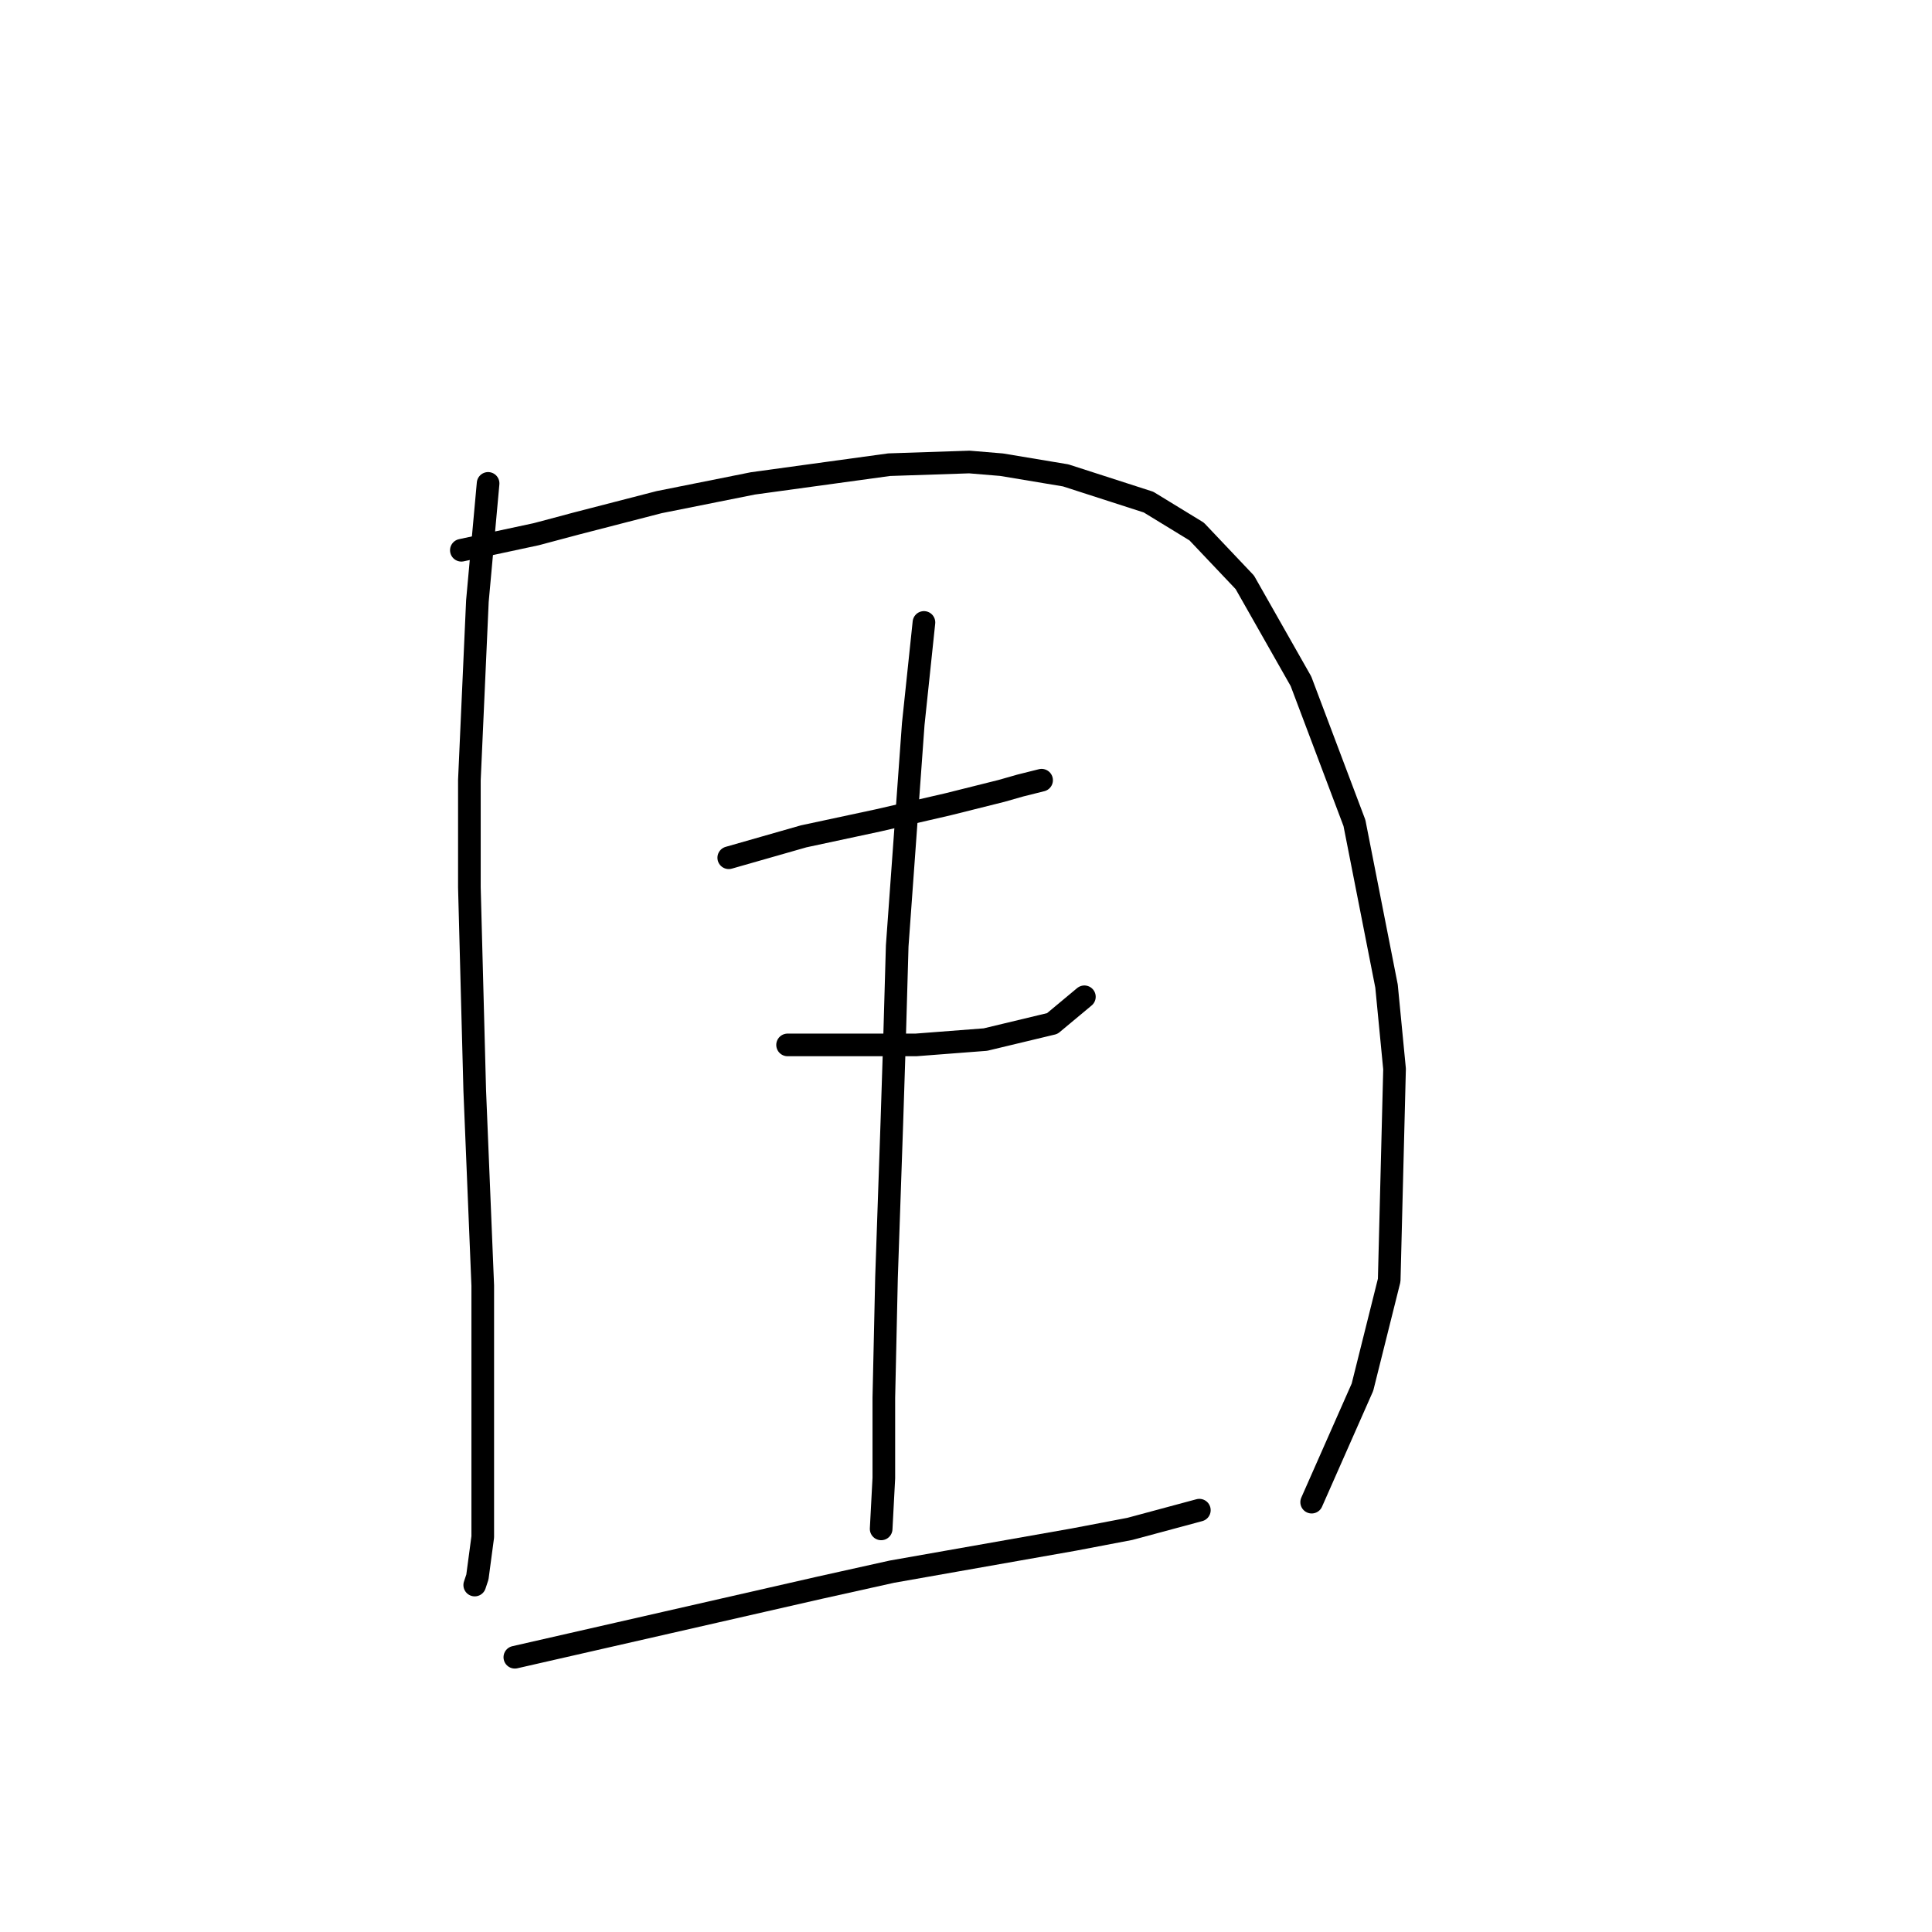 <?xml version="1.0" standalone="no"?>
    <svg width="256" height="256" xmlns="http://www.w3.org/2000/svg" version="1.1">
    <polyline stroke="black" stroke-width="3" stroke-linecap="round" fill="transparent" stroke-linejoin="round" points="64.676 64.053 63.967 71.848 63.258 79.643 62.195 103.381 62.195 117.553 62.904 144.48 63.967 170.345 63.967 191.249 63.967 203.649 63.258 208.964 62.904 210.027 62.904 210.027 " />
        <polyline stroke="black" stroke-width="3" stroke-linecap="round" fill="transparent" stroke-linejoin="round" points="61.133 72.911 66.093 71.848 71.053 70.785 76.368 69.368 87.351 66.533 99.752 64.053 117.821 61.573 128.451 61.219 132.702 61.573 141.206 62.99 152.189 66.533 158.566 70.431 164.944 77.162 172.384 90.272 179.47 109.05 183.722 130.662 184.785 141.646 184.076 169.636 180.533 183.808 173.802 199.043 173.802 199.043 " />
        <polyline stroke="black" stroke-width="3" stroke-linecap="round" fill="transparent" stroke-linejoin="round" points="68.219 219.593 88.414 214.987 108.609 210.381 118.176 208.255 142.268 204.004 149.709 202.586 158.921 200.106 158.921 200.106 " />
        <polyline stroke="black" stroke-width="3" stroke-linecap="round" fill="transparent" stroke-linejoin="round" points="96.563 113.656 101.523 112.239 106.484 110.821 111.444 109.758 116.404 108.695 125.616 106.57 132.702 104.798 135.182 104.09 138.017 103.381 138.017 103.381 " />
        <polyline stroke="black" stroke-width="3" stroke-linecap="round" fill="transparent" stroke-linejoin="round" points="104.358 138.457 110.027 138.457 115.695 138.457 121.364 138.457 130.576 137.749 139.434 135.623 143.686 132.08 143.686 132.08 " />
        <polyline stroke="black" stroke-width="3" stroke-linecap="round" fill="transparent" stroke-linejoin="round" points="122.427 82.477 121.719 89.209 121.01 95.941 118.884 125.348 118.53 137.749 118.176 148.732 117.467 169.282 117.113 185.225 117.113 195.855 116.758 202.586 116.758 202.586 " />
        </svg>